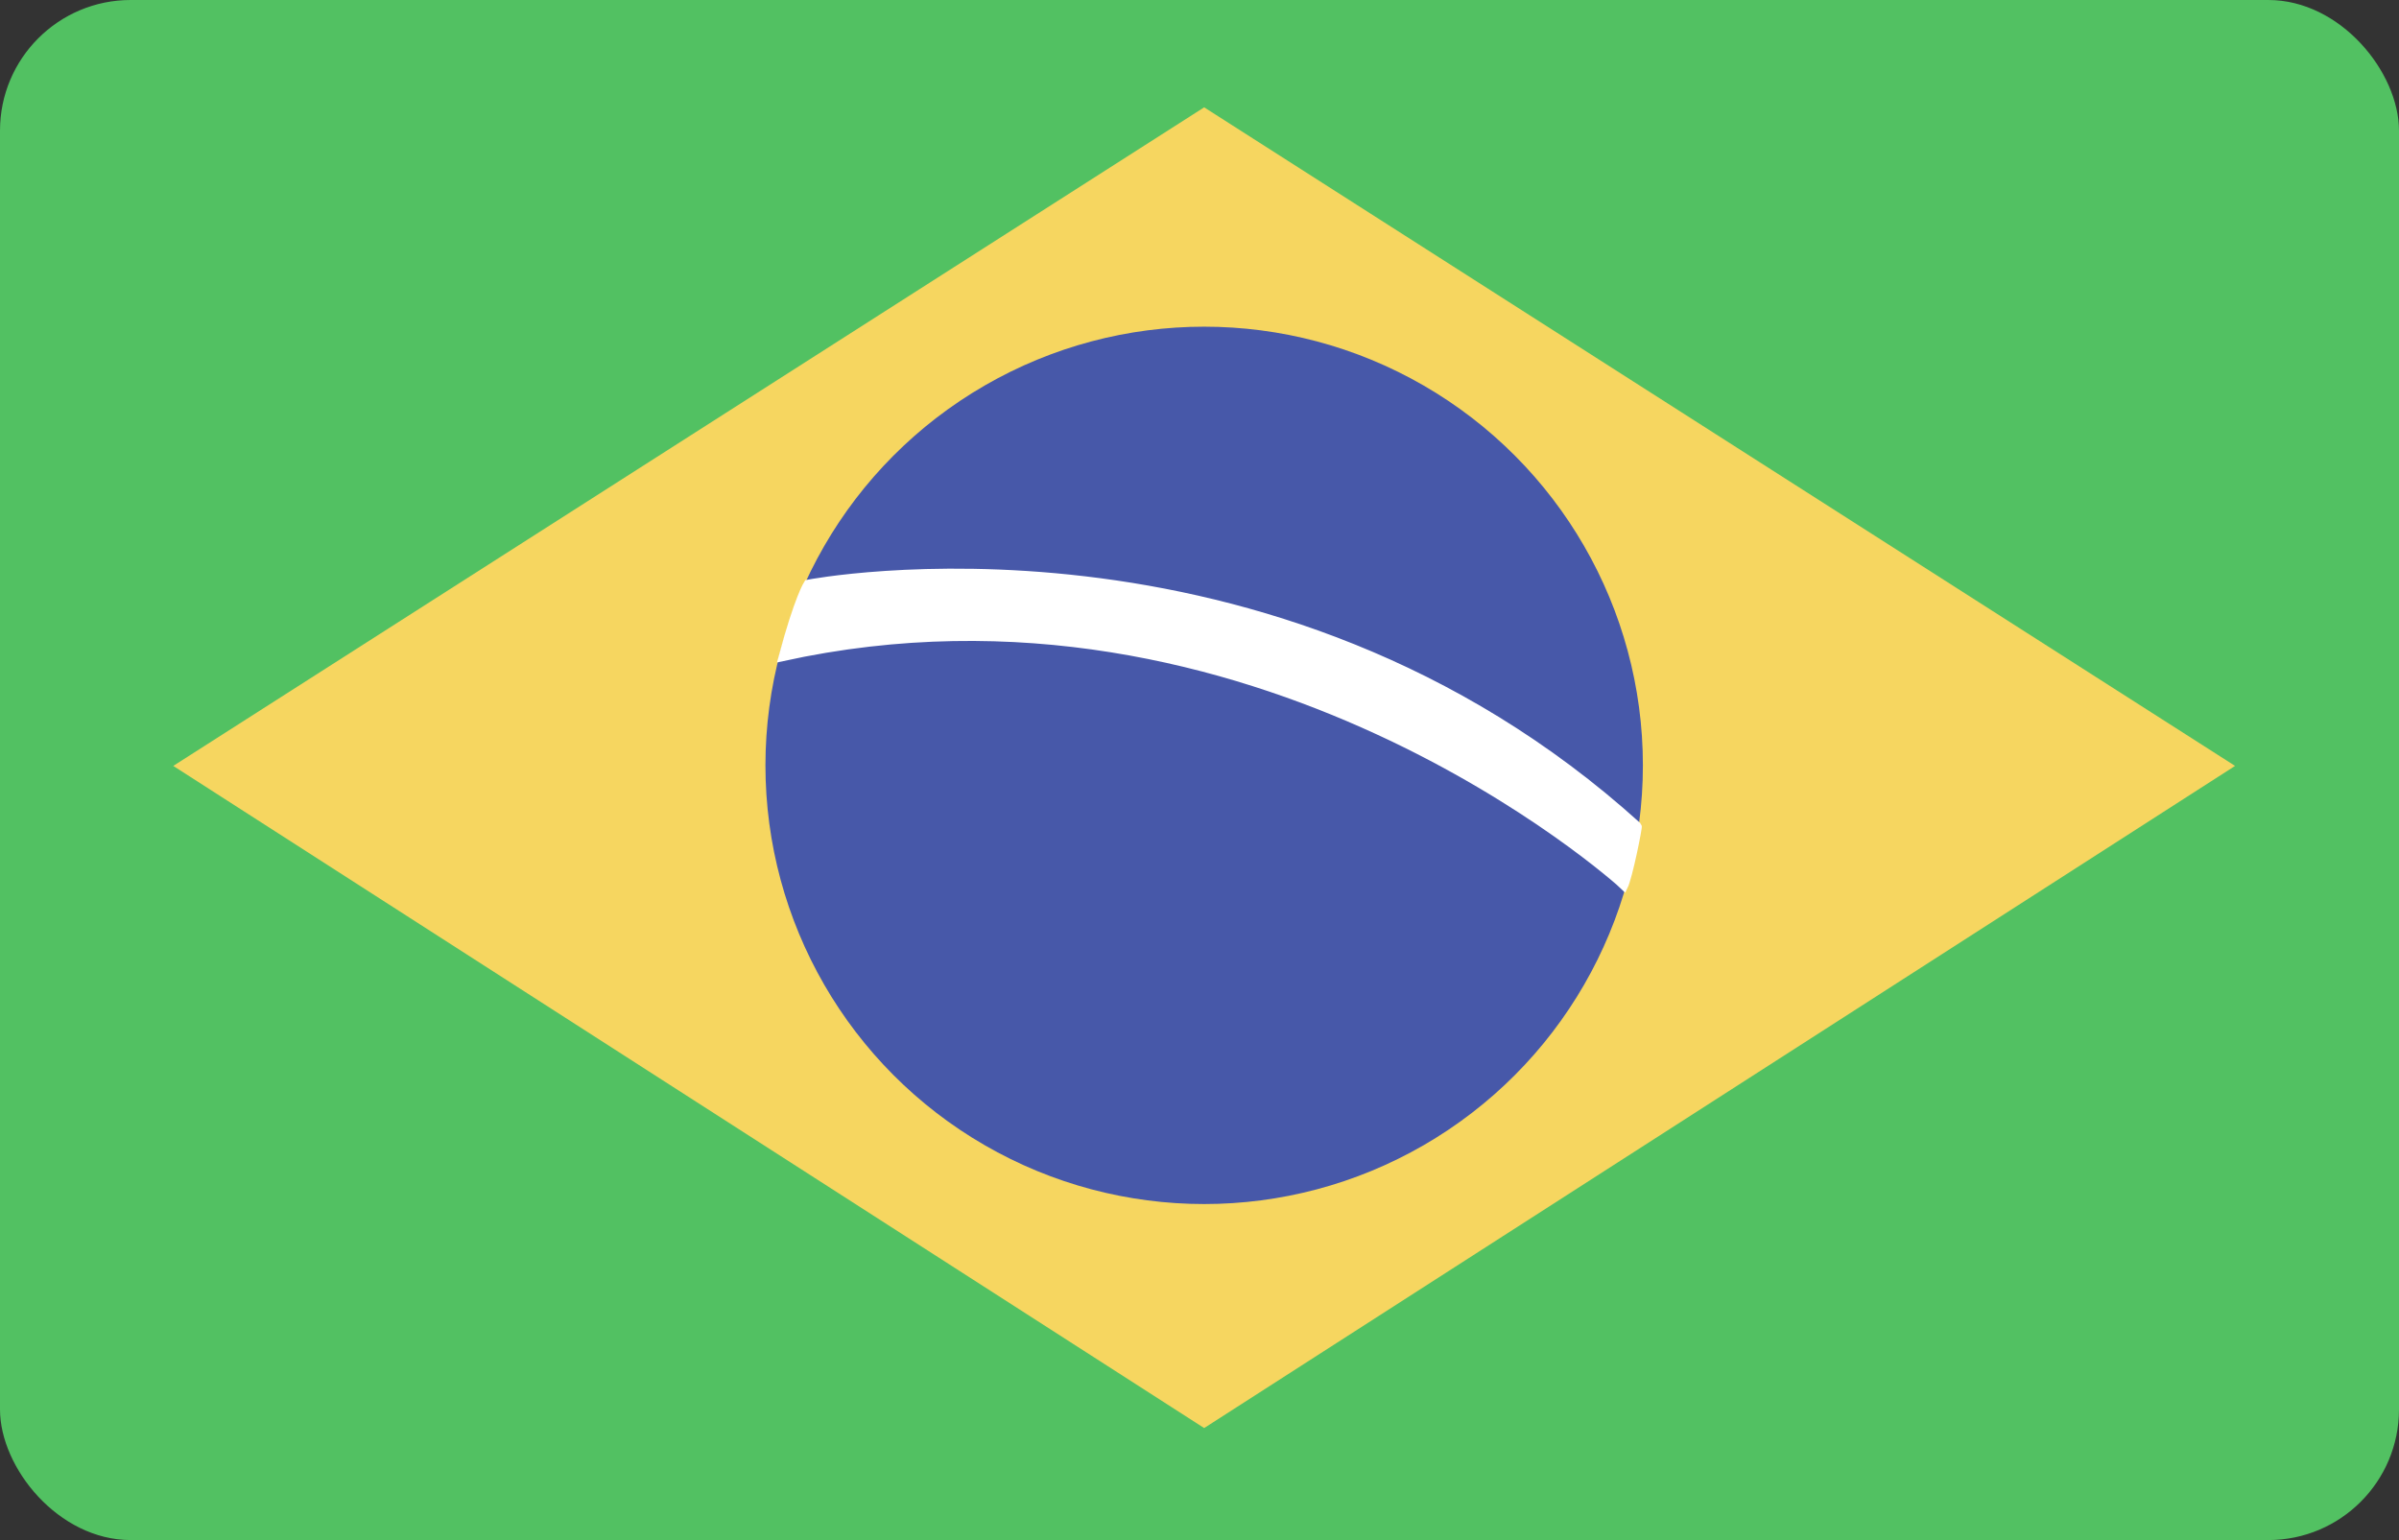 <svg width="257" height="165" viewBox="0 0 257 165" fill="none" xmlns="http://www.w3.org/2000/svg">
<rect x="0" y="0" width="257" height="165" fill="#333333" stroke="none"/>
<rect width="257" height="165" rx="14" fill="#52C162"/>
<path d="M18.561 82.058L129 11.5L239.439 82.058L129 153L18.561 82.058Z" fill="#F6D660"/>
<circle cx="129" cy="82" r="47" fill="#4758A9"/>
<path d="M86.5 62.5C86.5 62.5 85.5 64 83.767 70.466C134.28 59.368 173.234 94.234 173.999 94.999C174.499 93.999 175.586 88.578 175.499 88.499C136.143 52.845 86.5 62.5 86.5 62.5Z" fill="white" stroke="white" stroke-width="0.765"/>
</svg>
